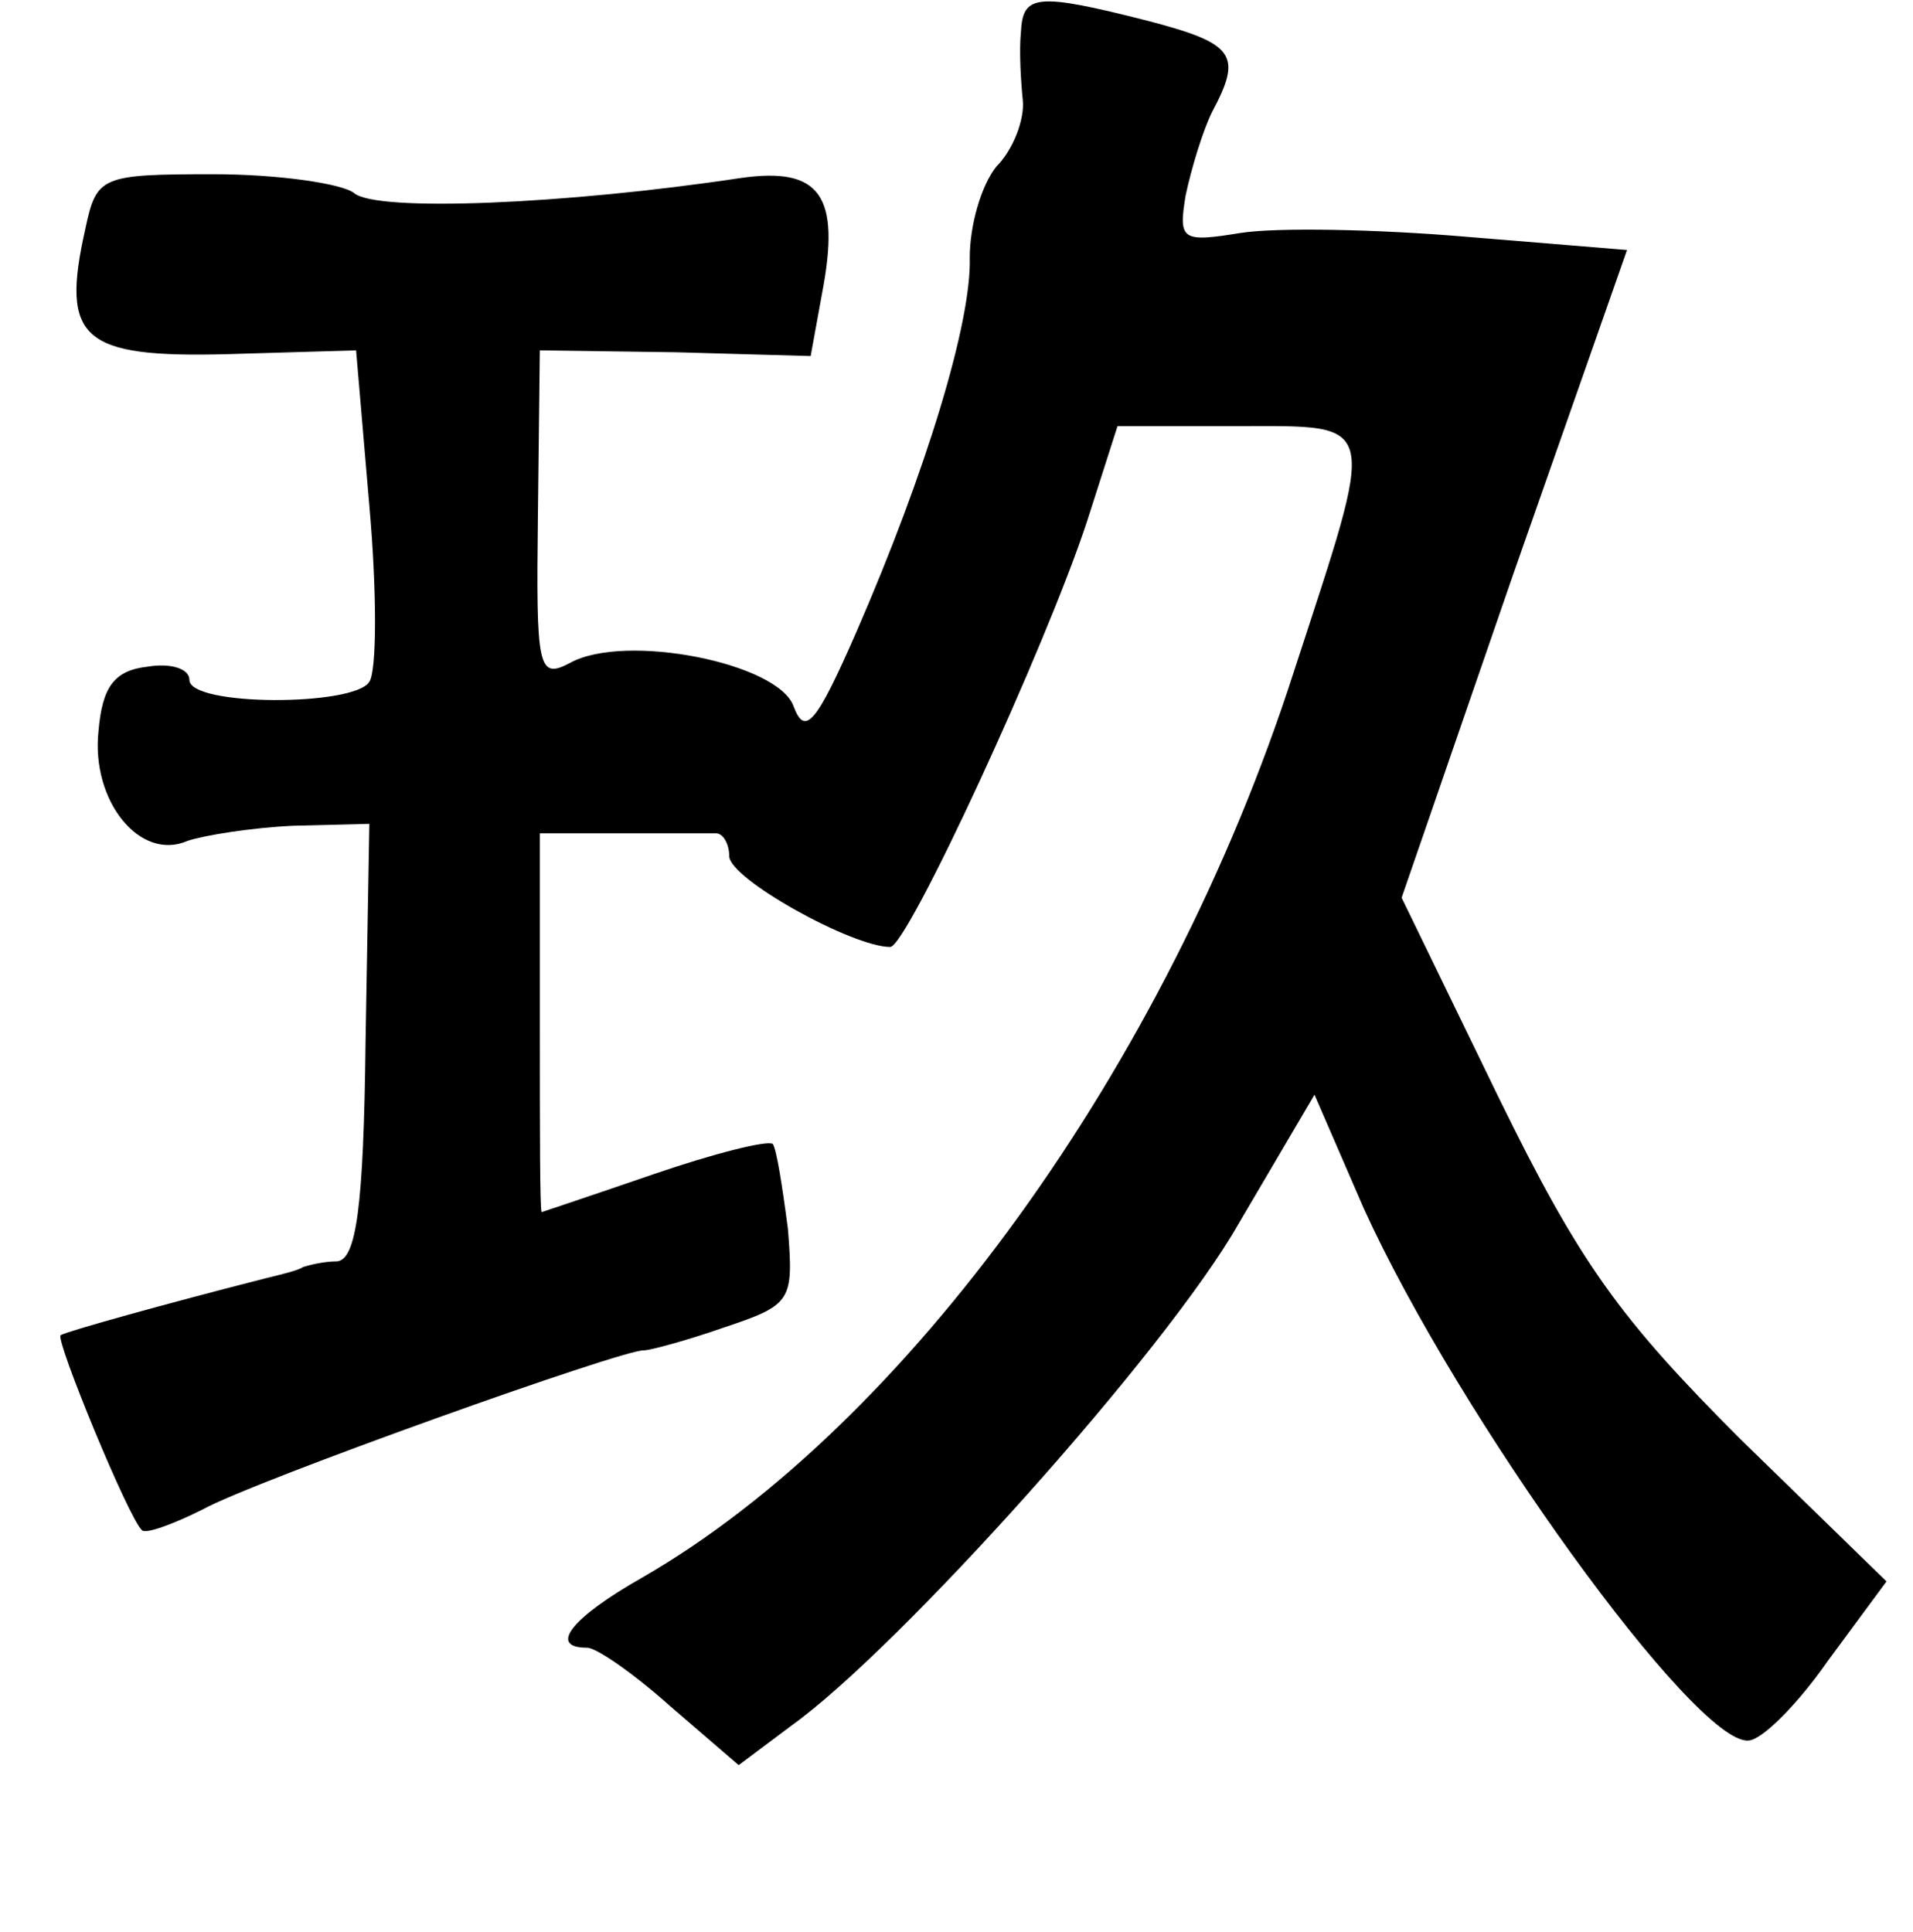 <?xml version="1.0" standalone="no"?>
<!DOCTYPE svg PUBLIC "-//W3C//DTD SVG 20010904//EN"
 "http://www.w3.org/TR/2001/REC-SVG-20010904/DTD/svg10.dtd">
<svg version="1.0" xmlns="http://www.w3.org/2000/svg"
 width="101pt" height="102pt" viewBox="0 0 101 102"
 preserveAspectRatio="xMidYMid meet">
<g transform="translate(0,102) scale(0.1,-0.1)"
fill="#000000" stroke="none">
<path d="M539 1003 c-1 -10 0 -26 1 -36 1 -10 -5 -26 -14 -35 -8 -10 -14 -31
-14 -48 1 -34 -23 -113 -60 -198 -21 -48 -27 -55 -33 -39 -8 23 -89 39 -118
23 -17 -9 -18 -3 -17 78 l1 87 72 -1 71 -2 6 33 c10 52 -1 67 -43 61 -93 -14
-192 -18 -204 -8 -6 5 -40 10 -74 10 -60 0 -62 -1 -68 -29 -13 -58 -2 -68 75
-66 l68 2 7 -82 c4 -45 4 -87 0 -93 -8 -13 -95 -13 -95 1 0 6 -10 9 -22 7 -18
-2 -24 -11 -26 -34 -4 -37 22 -69 47 -58 9 3 34 7 56 8 l40 1 -2 -115 c-1 -88
-5 -115 -15 -116 -7 0 -15 -2 -18 -3 -3 -2 -12 -4 -20 -6 -51 -13 -105 -28
-108 -30 -3 -2 36 -97 43 -103 2 -2 16 3 32 11 27 15 223 85 233 84 3 0 22 5
42 12 36 12 37 14 34 52 -3 23 -6 42 -8 45 -3 2 -31 -5 -63 -16 -32 -11 -59
-20 -59 -20 -1 0 -1 45 -1 100 l0 100 43 0 c23 0 45 0 50 0 4 0 7 -6 7 -12 0
-12 65 -48 85 -48 9 0 82 158 104 225 l16 50 64 0 c75 0 73 5 29 -130 -67
-208 -205 -398 -344 -478 -37 -21 -50 -37 -29 -37 5 0 25 -14 44 -31 l36 -31
28 21 c56 40 198 198 236 265 l40 68 26 -60 c50 -110 175 -283 203 -281 7 0
26 19 42 42 l31 42 -77 75 c-64 64 -85 93 -128 181 l-51 105 59 171 60 171
-85 7 c-47 4 -100 5 -119 2 -31 -5 -33 -4 -29 20 3 14 9 34 14 44 16 30 12 36
-34 48 -59 15 -66 14 -67 -6z"/>
</g>
</svg>
